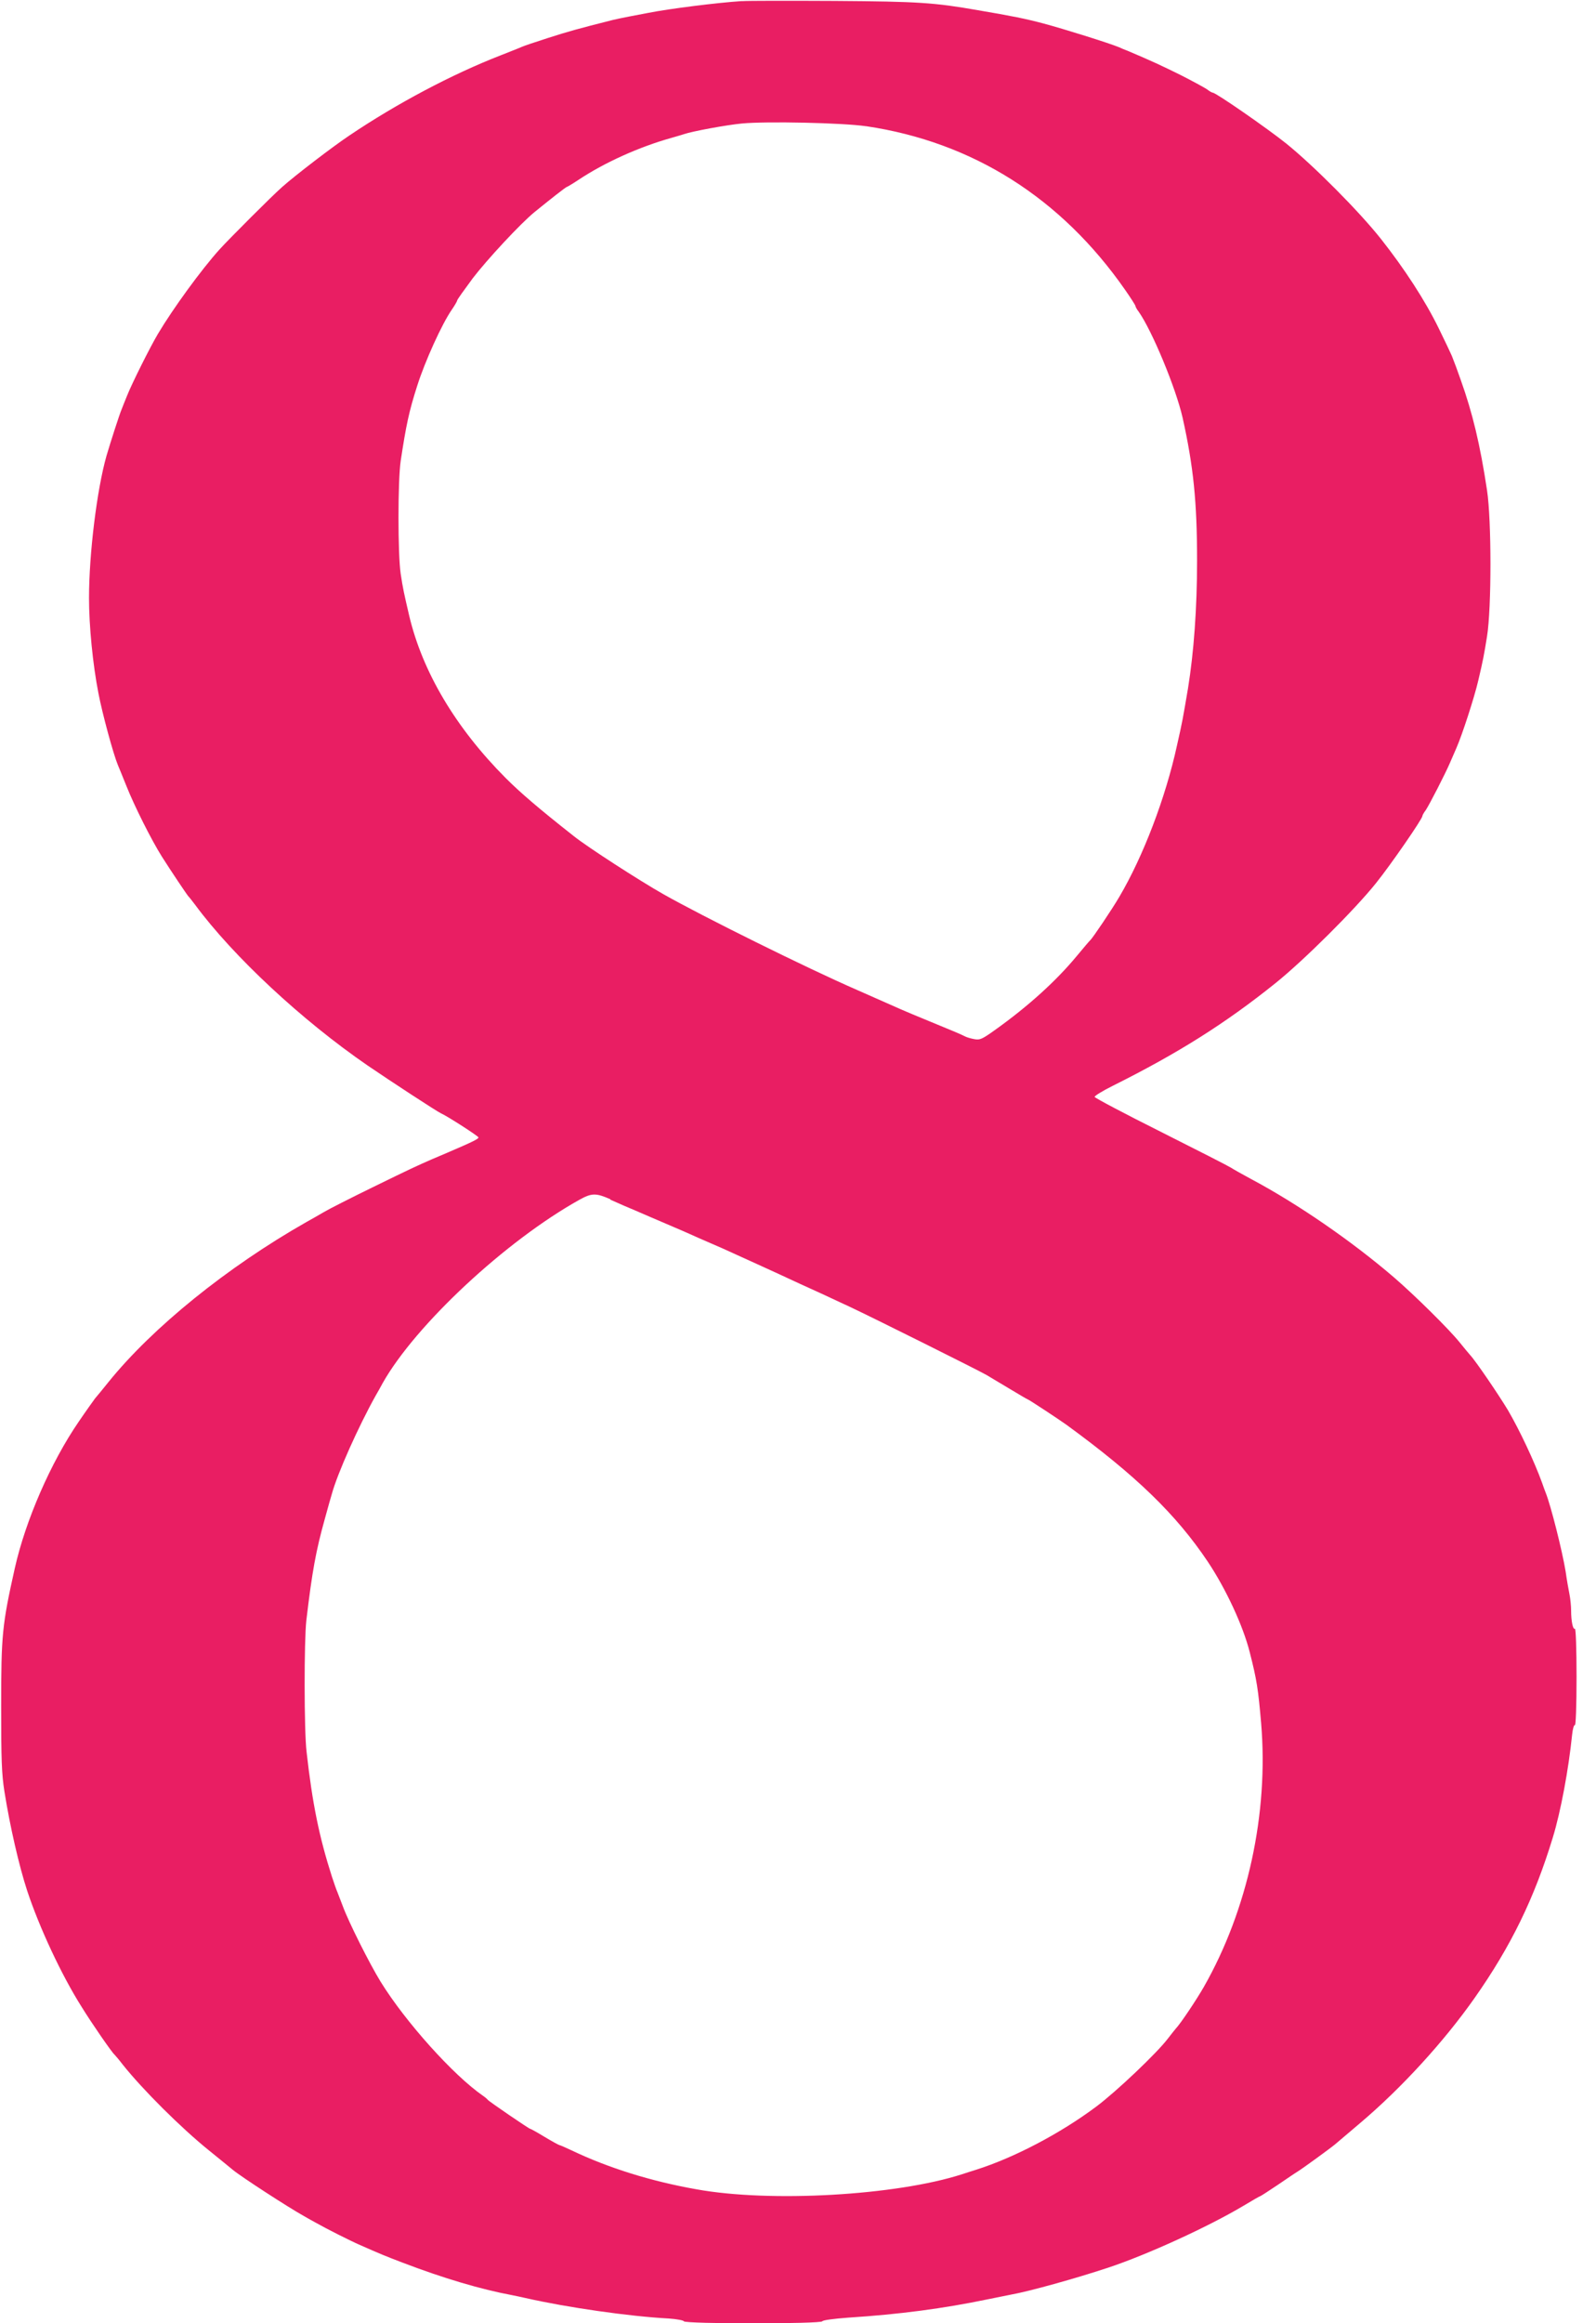 <!-- Generated by IcoMoon.io -->
<svg version="1.1" xmlns="http://www.w3.org/2000/svg" width="22" height="32" viewBox="0 0 22 32">
<path fill="#e91e63" d="M10.225 0.015c-0.34 0.022-0.998 0.105-1.287 0.162-0.068 0.013-0.188 0.035-0.262 0.050s-0.178 0.035-0.225 0.047c-0.485 0.122-0.63 0.163-0.9 0.25-0.173 0.055-0.335 0.11-0.362 0.123s-0.157 0.063-0.287 0.115c-0.67 0.26-1.438 0.667-2.087 1.105-0.232 0.155-0.745 0.548-0.925 0.708-0.135 0.118-0.725 0.708-0.865 0.862-0.25 0.277-0.643 0.817-0.848 1.162-0.107 0.18-0.355 0.675-0.425 0.85-0.030 0.075-0.065 0.16-0.075 0.188-0.028 0.063-0.155 0.457-0.208 0.638-0.133 0.465-0.242 1.353-0.242 1.962 0 0.383 0.052 0.915 0.13 1.313 0.052 0.273 0.205 0.838 0.268 0.988 0.012 0.027 0.065 0.158 0.117 0.287 0.11 0.277 0.345 0.745 0.49 0.975 0.125 0.197 0.35 0.533 0.368 0.55 0.010 0.008 0.047 0.057 0.090 0.113 0.525 0.71 1.47 1.59 2.377 2.213 0.315 0.215 0.955 0.633 1.010 0.658 0.085 0.037 0.51 0.31 0.518 0.332 0.005 0.020-0.075 0.060-0.442 0.217-0.063 0.027-0.152 0.065-0.2 0.085-0.213 0.093-0.293 0.13-0.815 0.385-0.303 0.148-0.607 0.302-0.675 0.343-0.070 0.040-0.175 0.102-0.237 0.135-1.095 0.622-2.125 1.455-2.732 2.207-0.077 0.095-0.16 0.198-0.183 0.223-0.020 0.027-0.123 0.17-0.225 0.32-0.385 0.56-0.735 1.363-0.882 2.020-0.175 0.782-0.188 0.92-0.188 1.9 0 0.74 0.007 0.935 0.045 1.175 0.077 0.485 0.203 1.030 0.313 1.365 0.168 0.508 0.472 1.16 0.75 1.6 0.137 0.223 0.422 0.635 0.455 0.66 0.008 0.008 0.060 0.067 0.113 0.137 0.275 0.345 0.802 0.87 1.19 1.183 0.158 0.128 0.305 0.247 0.328 0.267 0.112 0.093 0.765 0.517 0.978 0.635 0.050 0.030 0.13 0.073 0.175 0.098 0.128 0.073 0.468 0.245 0.6 0.302 0.277 0.122 0.343 0.15 0.593 0.245 0.555 0.212 1.070 0.365 1.5 0.445 0.048 0.010 0.133 0.027 0.188 0.040 0.572 0.13 1.43 0.253 1.975 0.282 0.11 0.008 0.203 0.025 0.207 0.038 0.012 0.038 1.898 0.038 1.91 0 0.005-0.015 0.155-0.035 0.357-0.050 0.703-0.045 1.31-0.125 1.925-0.253 0.137-0.027 0.277-0.055 0.313-0.063 0.255-0.045 0.893-0.223 1.338-0.37 0.545-0.18 1.395-0.57 1.872-0.855 0.122-0.073 0.225-0.133 0.233-0.133 0.005 0 0.113-0.070 0.24-0.155 0.128-0.087 0.247-0.168 0.273-0.183 0.070-0.043 0.455-0.323 0.52-0.378 0.035-0.030 0.192-0.163 0.35-0.297 0.563-0.477 1.145-1.113 1.567-1.712 0.503-0.715 0.825-1.375 1.080-2.212 0.11-0.358 0.218-0.94 0.267-1.42 0.008-0.078 0.025-0.137 0.038-0.13 0.012 0.010 0.023-0.253 0.023-0.663 0-0.383-0.010-0.672-0.023-0.665-0.027 0.017-0.052-0.105-0.052-0.25 0-0.060-0.010-0.163-0.023-0.227s-0.038-0.205-0.052-0.308c-0.047-0.288-0.205-0.913-0.275-1.087-0.010-0.027-0.035-0.090-0.050-0.137-0.105-0.29-0.308-0.723-0.47-1-0.12-0.2-0.445-0.68-0.523-0.762-0.025-0.027-0.090-0.108-0.145-0.175-0.148-0.183-0.613-0.642-0.9-0.89-0.585-0.503-1.337-1.020-1.977-1.36-0.12-0.065-0.242-0.133-0.275-0.155-0.030-0.020-0.465-0.242-0.963-0.492-0.5-0.25-0.91-0.467-0.915-0.482-0.005-0.012 0.107-0.082 0.248-0.152 0.908-0.453 1.557-0.863 2.245-1.415 0.39-0.313 1.093-1.012 1.385-1.377 0.205-0.255 0.64-0.885 0.64-0.925 0-0.010 0.020-0.047 0.047-0.082 0.047-0.070 0.27-0.502 0.335-0.655 0.020-0.047 0.060-0.137 0.087-0.2 0.080-0.182 0.247-0.695 0.302-0.932 0.067-0.285 0.078-0.345 0.12-0.605 0.063-0.39 0.063-1.598 0-2.013-0.095-0.63-0.2-1.065-0.36-1.513-0.060-0.17-0.073-0.205-0.125-0.338-0.015-0.035-0.095-0.205-0.18-0.378-0.188-0.385-0.473-0.822-0.795-1.23-0.302-0.382-0.93-1.012-1.308-1.317-0.262-0.21-0.97-0.7-1.012-0.7-0.010 0-0.047-0.020-0.082-0.048-0.038-0.025-0.203-0.115-0.367-0.198-0.258-0.127-0.387-0.188-0.73-0.333-0.033-0.012-0.082-0.032-0.113-0.047-0.137-0.057-0.77-0.255-1.045-0.328-0.245-0.065-0.428-0.102-0.9-0.182-0.602-0.105-0.815-0.12-1.975-0.128-0.625-0.003-1.2-0.003-1.275 0.003zM11.938 1.738c1.47 0.218 2.688 0.988 3.57 2.253 0.078 0.112 0.143 0.213 0.143 0.223s0.020 0.048 0.047 0.082c0.185 0.265 0.51 1.048 0.603 1.455 0.15 0.673 0.2 1.16 0.2 1.975 0 0.652-0.045 1.26-0.125 1.755-0.073 0.428-0.075 0.447-0.152 0.787-0.157 0.72-0.465 1.525-0.793 2.082-0.102 0.175-0.37 0.572-0.402 0.6-0.010 0.008-0.090 0.102-0.182 0.213-0.285 0.345-0.67 0.695-1.133 1.025-0.175 0.125-0.207 0.14-0.283 0.125-0.047-0.008-0.105-0.025-0.127-0.037-0.053-0.027-0.152-0.070-0.502-0.213-0.158-0.065-0.332-0.137-0.387-0.162-0.255-0.113-0.533-0.235-0.6-0.265-0.705-0.307-2.133-1.015-2.675-1.322-0.335-0.19-1.043-0.648-1.225-0.793-0.492-0.387-0.745-0.605-0.945-0.805-0.69-0.693-1.147-1.463-1.33-2.238-0.072-0.31-0.085-0.365-0.117-0.577-0.040-0.275-0.040-1.268 0-1.55 0.075-0.495 0.115-0.685 0.228-1.037 0.105-0.332 0.34-0.853 0.48-1.053 0.040-0.058 0.072-0.115 0.072-0.125s0.098-0.147 0.215-0.305c0.197-0.257 0.657-0.752 0.848-0.908 0.205-0.167 0.435-0.348 0.447-0.348 0.005 0 0.077-0.042 0.157-0.095 0.36-0.24 0.837-0.455 1.282-0.58 0.063-0.018 0.14-0.040 0.175-0.052 0.117-0.040 0.588-0.127 0.8-0.147 0.33-0.032 1.393-0.010 1.713 0.038zM8.415 16.525c0.068 0.030 0.158 0.070 0.197 0.087 0.043 0.017 0.2 0.085 0.35 0.15 0.152 0.065 0.31 0.133 0.35 0.15 0.043 0.017 0.133 0.058 0.2 0.087 0.070 0.032 0.175 0.078 0.238 0.105 0.152 0.065 0.265 0.115 0.412 0.183 0.070 0.032 0.193 0.087 0.275 0.125s0.217 0.1 0.3 0.137c0.082 0.038 0.213 0.098 0.287 0.133 0.133 0.060 0.38 0.172 0.688 0.317 0.31 0.145 1.78 0.878 1.883 0.938 0.057 0.035 0.21 0.125 0.335 0.2s0.23 0.137 0.235 0.137c0.012 0 0.43 0.275 0.537 0.352 0.957 0.698 1.51 1.233 1.947 1.885 0.247 0.37 0.485 0.878 0.578 1.247 0.098 0.383 0.117 0.512 0.157 0.977 0.105 1.24-0.185 2.572-0.79 3.633-0.108 0.188-0.32 0.503-0.383 0.57-0.012 0.015-0.065 0.078-0.113 0.142-0.15 0.198-0.705 0.725-0.985 0.935-0.498 0.372-1.13 0.703-1.655 0.87-0.068 0.020-0.155 0.050-0.197 0.063-0.91 0.293-2.645 0.392-3.662 0.207-0.623-0.11-1.21-0.293-1.718-0.535-0.085-0.040-0.16-0.073-0.168-0.073s-0.1-0.050-0.205-0.113c-0.103-0.063-0.195-0.113-0.202-0.113-0.015 0-0.565-0.375-0.582-0.398-0.008-0.010-0.035-0.035-0.065-0.055-0.407-0.28-1.072-1.020-1.413-1.573-0.152-0.247-0.44-0.82-0.52-1.038-0.032-0.082-0.067-0.172-0.077-0.2-0.013-0.027-0.045-0.122-0.075-0.212-0.173-0.54-0.268-1-0.348-1.715-0.035-0.29-0.035-1.535-0.003-1.813 0.080-0.672 0.13-0.95 0.255-1.398 0.040-0.145 0.082-0.297 0.095-0.337 0.077-0.285 0.37-0.938 0.605-1.358 0.025-0.043 0.070-0.122 0.098-0.175 0.452-0.8 1.695-1.957 2.71-2.523 0.17-0.095 0.23-0.095 0.427-0.008z"></path>
</svg>
